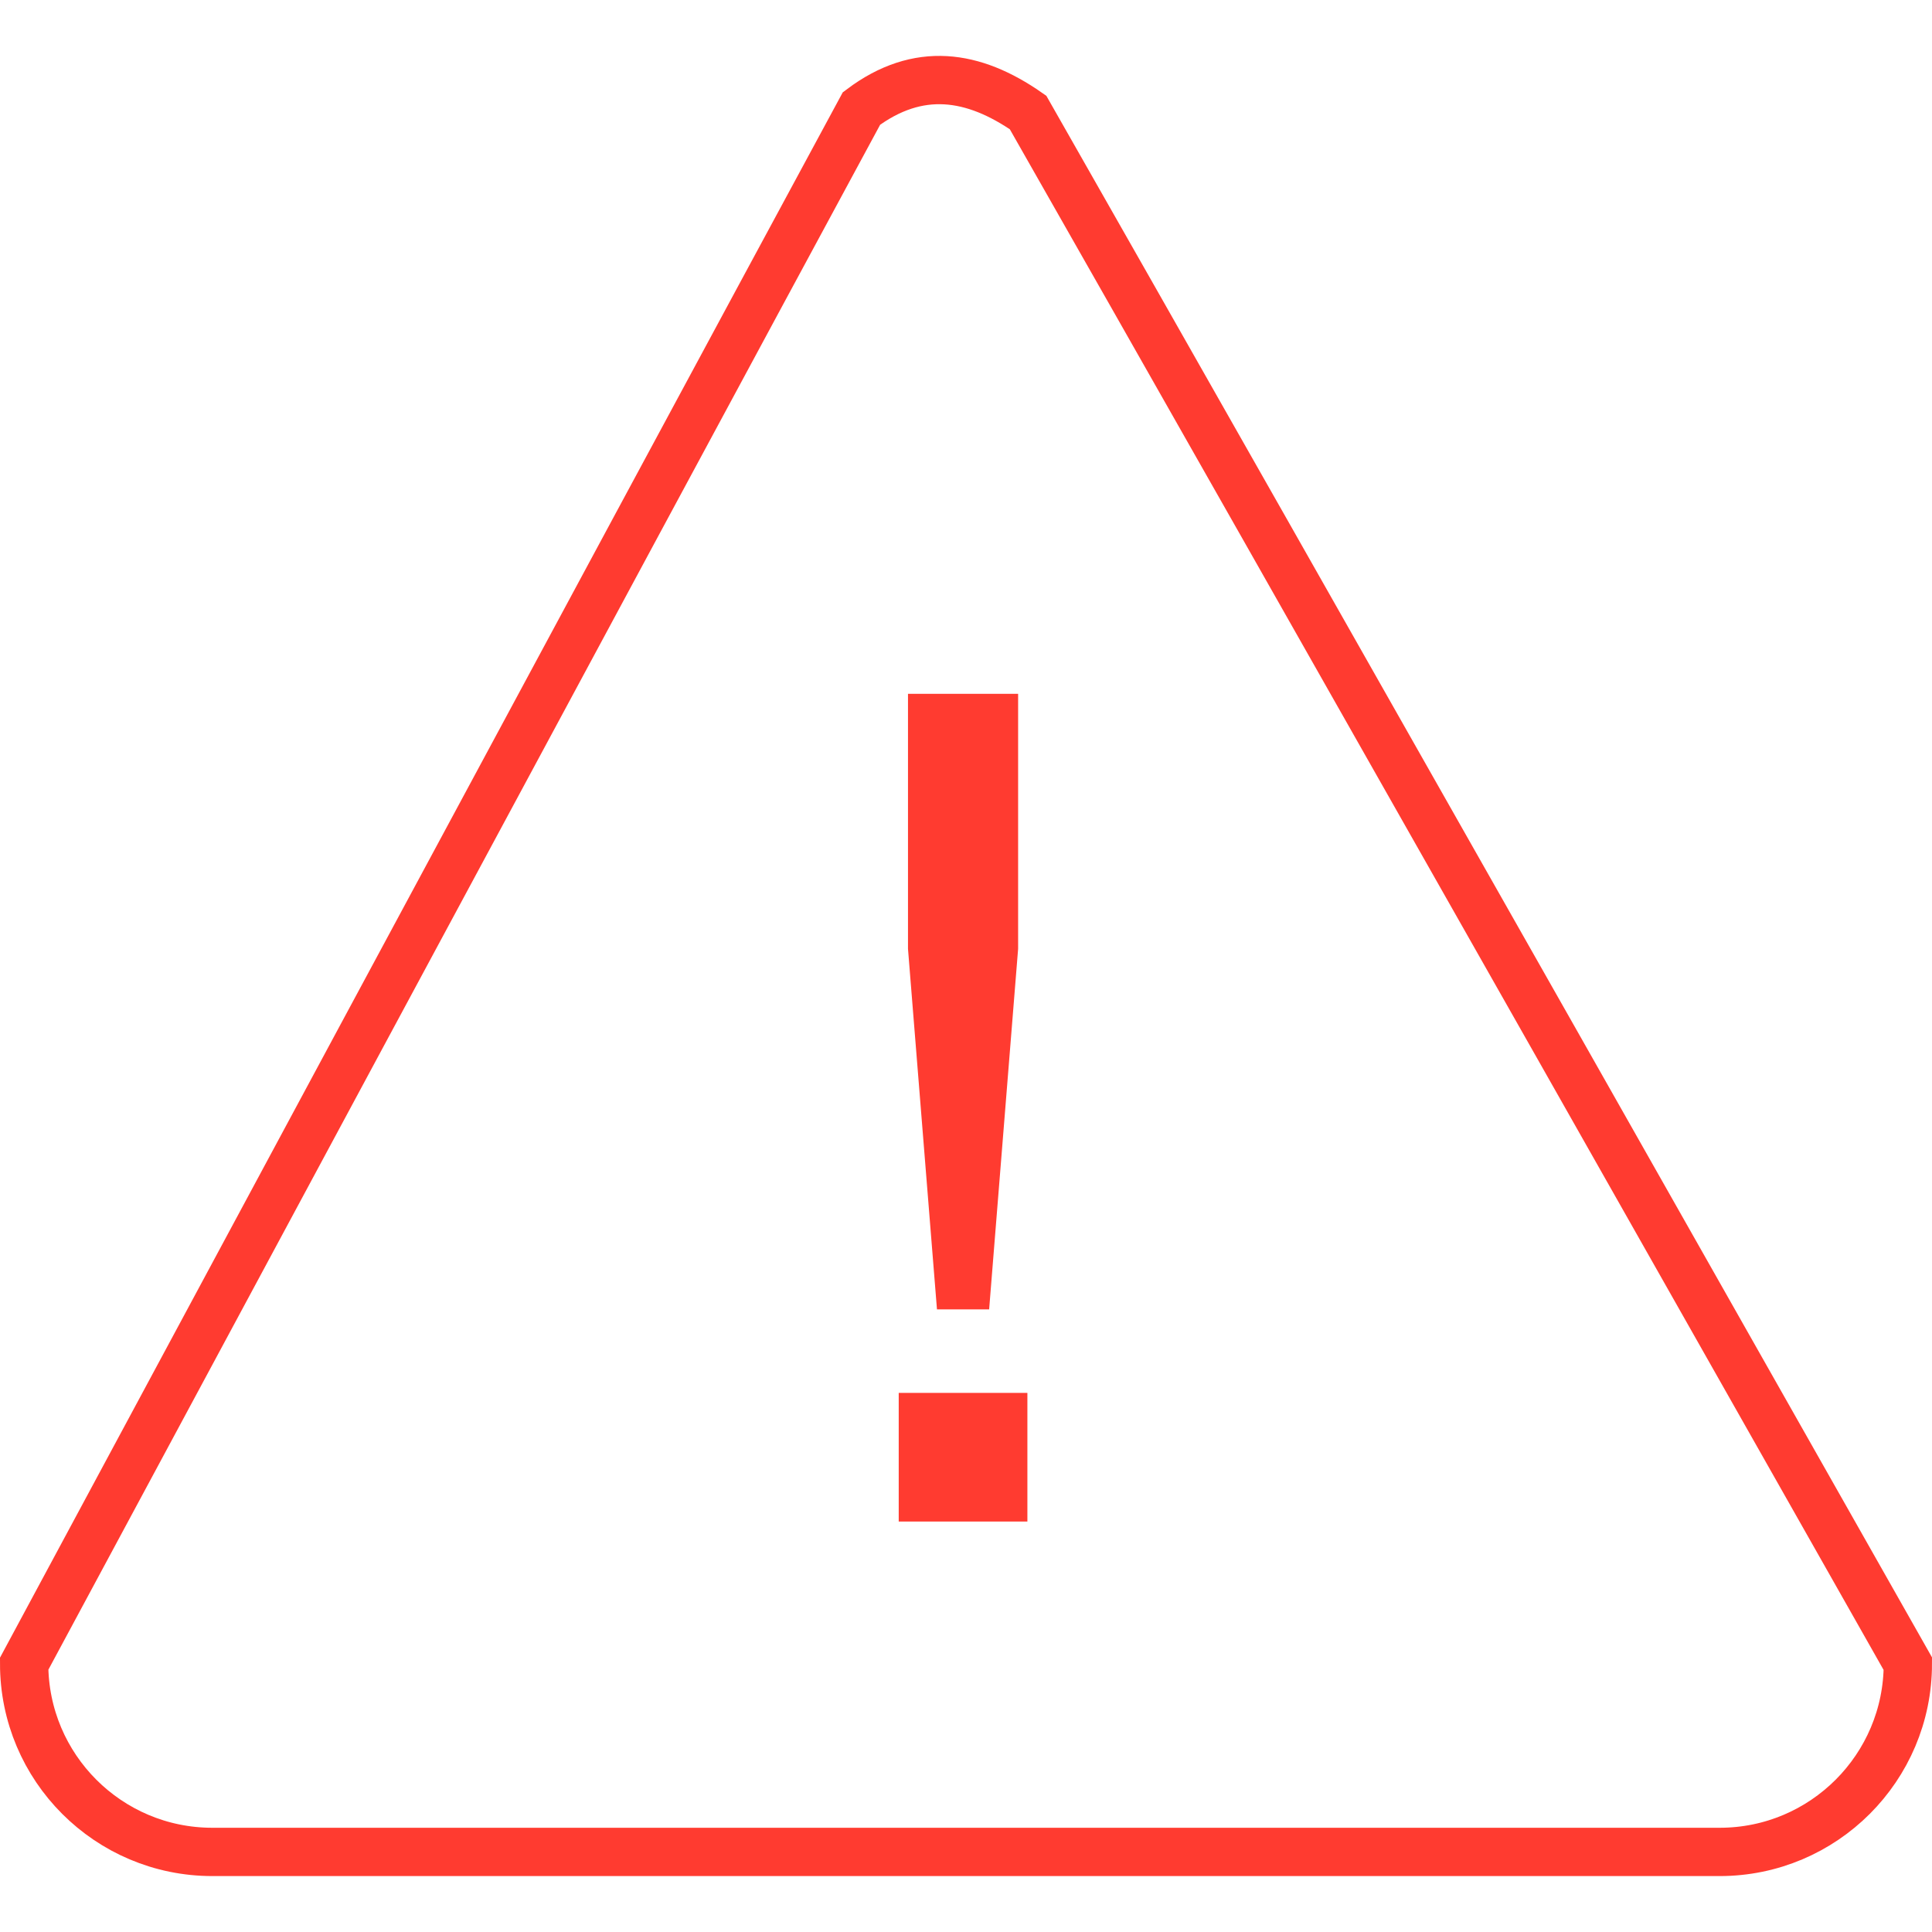 <?xml version="1.0" encoding="utf-8"?>
<!-- Generator: Adobe Illustrator 16.0.0, SVG Export Plug-In . SVG Version: 6.00 Build 0)  -->
<!DOCTYPE svg PUBLIC "-//W3C//DTD SVG 1.1//EN" "http://www.w3.org/Graphics/SVG/1.1/DTD/svg11.dtd">
<svg version="1.1" id="Layer_1" xmlns="http://www.w3.org/2000/svg" xmlns:xlink="http://www.w3.org/1999/xlink" x="0px" y="0px"
	 width="40px" height="40px" viewBox="0 0 40 40" enable-background="new 0 0 40 40" xml:space="preserve">
<path fill-rule="evenodd" clip-rule="evenodd" fill="none" stroke="#FF3B30" stroke-miterlimit="10" d="M21.285,2.329
	C26.195,10.947,39.5,34.446,39.5,34.446c0,2.151-1.745,3.896-3.896,3.896H4.396c-2.152,0-3.896-1.745-3.896-3.896
	c0,0,12.711-23.648,17.336-32.2C19.012,1.363,20.157,1.542,21.285,2.329z"/>
<g>
	<path fill="#FF3B30" d="M21.271,28.838v2.664h-2.664v-2.664H21.271z M20.479,27.109h-1.08l-0.6-7.464v-5.28h2.28v5.28
		L20.479,27.109z"/>
</g>
</svg>
